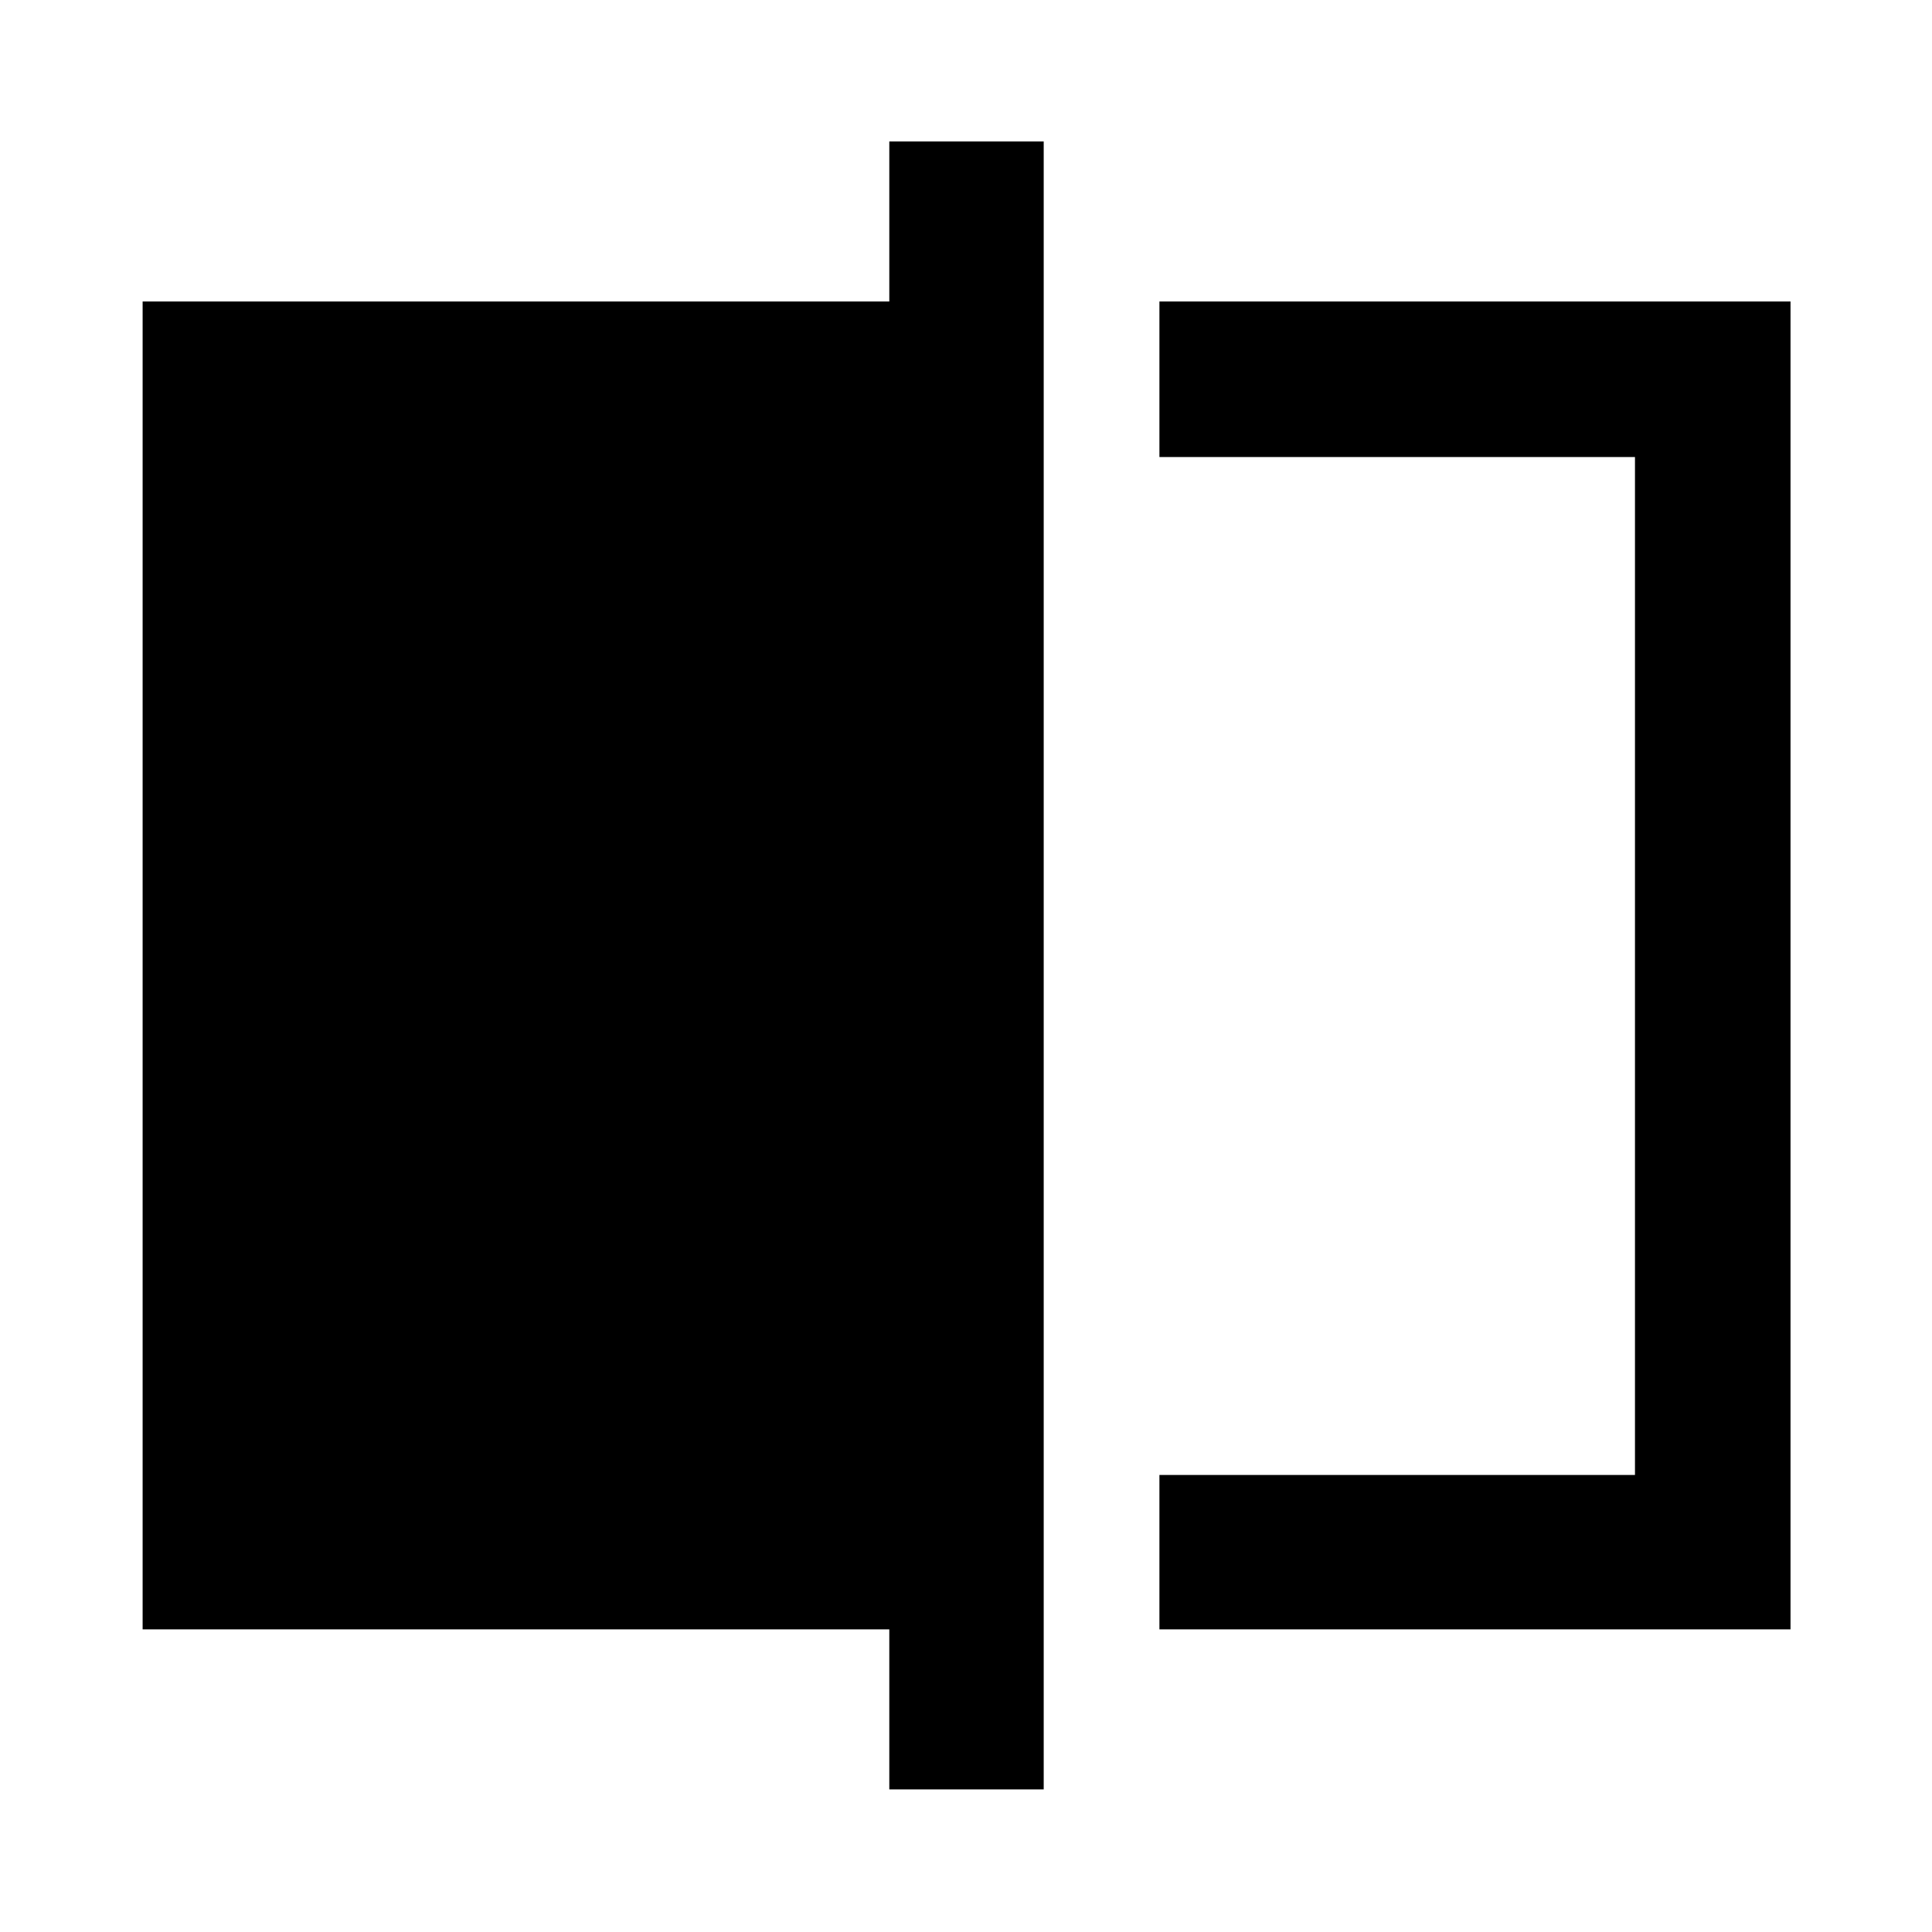 <svg xmlns="http://www.w3.org/2000/svg" height="48" viewBox="0 -960 960 960" width="48"><path d="M576.11-150.37v-76.72h236.3v-505.82h-236.3v-77.29H889.7v659.83H576.11Zm-134.22 79.5v-79.5H70.87V-810.2h371.02v-79.5h76.72v818.83h-76.72Zm370.52-662.04v505.82-505.82Z"/></svg>